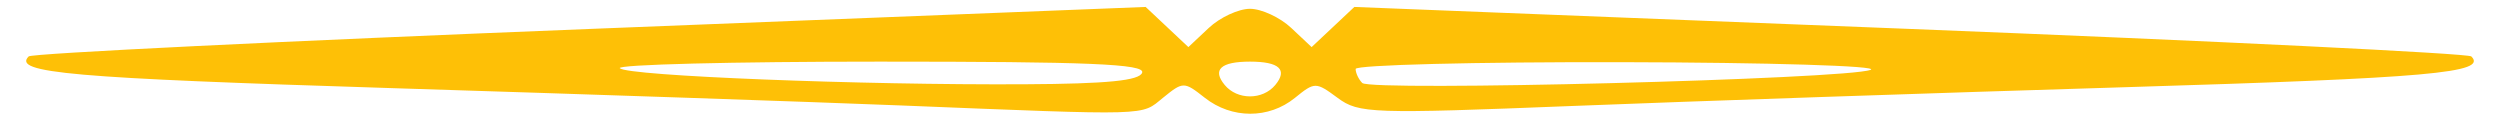 <?xml version="1.0" encoding="UTF-8" standalone="no"?>
<!-- Created with Inkscape (http://www.inkscape.org/) -->

<svg
   xmlns:dc="http://purl.org/dc/elements/1.1/"
   xmlns:cc="http://creativecommons.org/ns#"
   xmlns:rdf="http://www.w3.org/1999/02/22-rdf-syntax-ns#"
   xmlns:svg="http://www.w3.org/2000/svg"
   xmlns="http://www.w3.org/2000/svg"
   xmlns:sodipodi="http://sodipodi.sourceforge.net/DTD/sodipodi-0.dtd"
   xmlns:inkscape="http://www.inkscape.org/namespaces/inkscape"
   id="svg2"
   version="1.1"
   inkscape:version="0.91 r13725"
   width="355"
   height="16.25"
   viewBox="0 0 355 16.25"
   sodipodi:docname="divider.svg">
  <defs
     id="defs6" />
  <sodipodi:namedview
     pagecolor="#ffffff"
     bordercolor="#666666"
     borderopacity="1"
     objecttolerance="10"
     gridtolerance="10"
     guidetolerance="10"
     inkscape:pageopacity="0"
     inkscape:pageshadow="2"
     inkscape:window-width="1453"
     inkscape:window-height="769"
     id="namedview4"
     showgrid="false"
     inkscape:zoom="1.9201435"
     inkscape:cx="117.63119"
     inkscape:cy="1.5783006"
     inkscape:window-x="0"
     inkscape:window-y="27"
     inkscape:window-maximized="0"
     inkscape:current-layer="svg2" />
  <path
     style="fill:#fec006;fill-opacity:1"
     d="M 127.5,14.958 C 115.469,14.474 83.125,13.375 55.625,12.514 10.112,11.089 1.726,10.357 4.072,8.011 4.501,7.582 40.364,5.826 83.768,4.109 L 162.683,0.986 165.716,3.836 168.75,6.686 171.643,3.968 C 173.234,2.473 175.87,1.25 177.5,1.25 c 1.63,0 4.266,1.223 5.857,2.718 L 186.25,6.686 189.284,3.836 192.317,0.986 271.232,4.109 c 43.403,1.717 79.266,3.474 79.696,3.903 2.335,2.335 -5.828,3.059 -49.294,4.376 -26.258,0.795 -61.414,1.989 -78.125,2.652 -28.803,1.143 -30.549,1.084 -33.562,-1.138 -3.108,-2.292 -3.243,-2.292 -6.076,0.003 -3.708,3.003 -8.959,2.994 -12.792,-0.021 -2.953,-2.323 -3.064,-2.323 -5.932,0 -3.197,2.589 -1.298,2.534 -37.646,1.074 z m 53.586,-2.885 C 182.893,9.896 181.656,8.75 177.5,8.75 c -4.156,0 -5.393,1.146 -3.586,3.322 1.787,2.153 5.385,2.153 7.172,0 z M 162.189,10.312 c 0.408,-1.227 -7.6,-1.562 -37.293,-1.562 -20.797,0 -37.392,0.422 -36.879,0.938 1.091,1.095 34.239,2.408 57.505,2.278 11.741,-0.066 16.289,-0.517 16.667,-1.653 z M 265.625,9.915 C 267,9.361 251.109,8.873 230.312,8.829 209.516,8.786 192.5,9.219 192.5,9.792 c 0,0.573 0.422,1.469 0.938,1.991 1.204,1.219 68.869,-0.532 72.188,-1.867 z"
     id="path3338"
     inkscape:connector-curvature="0" />
</svg>

